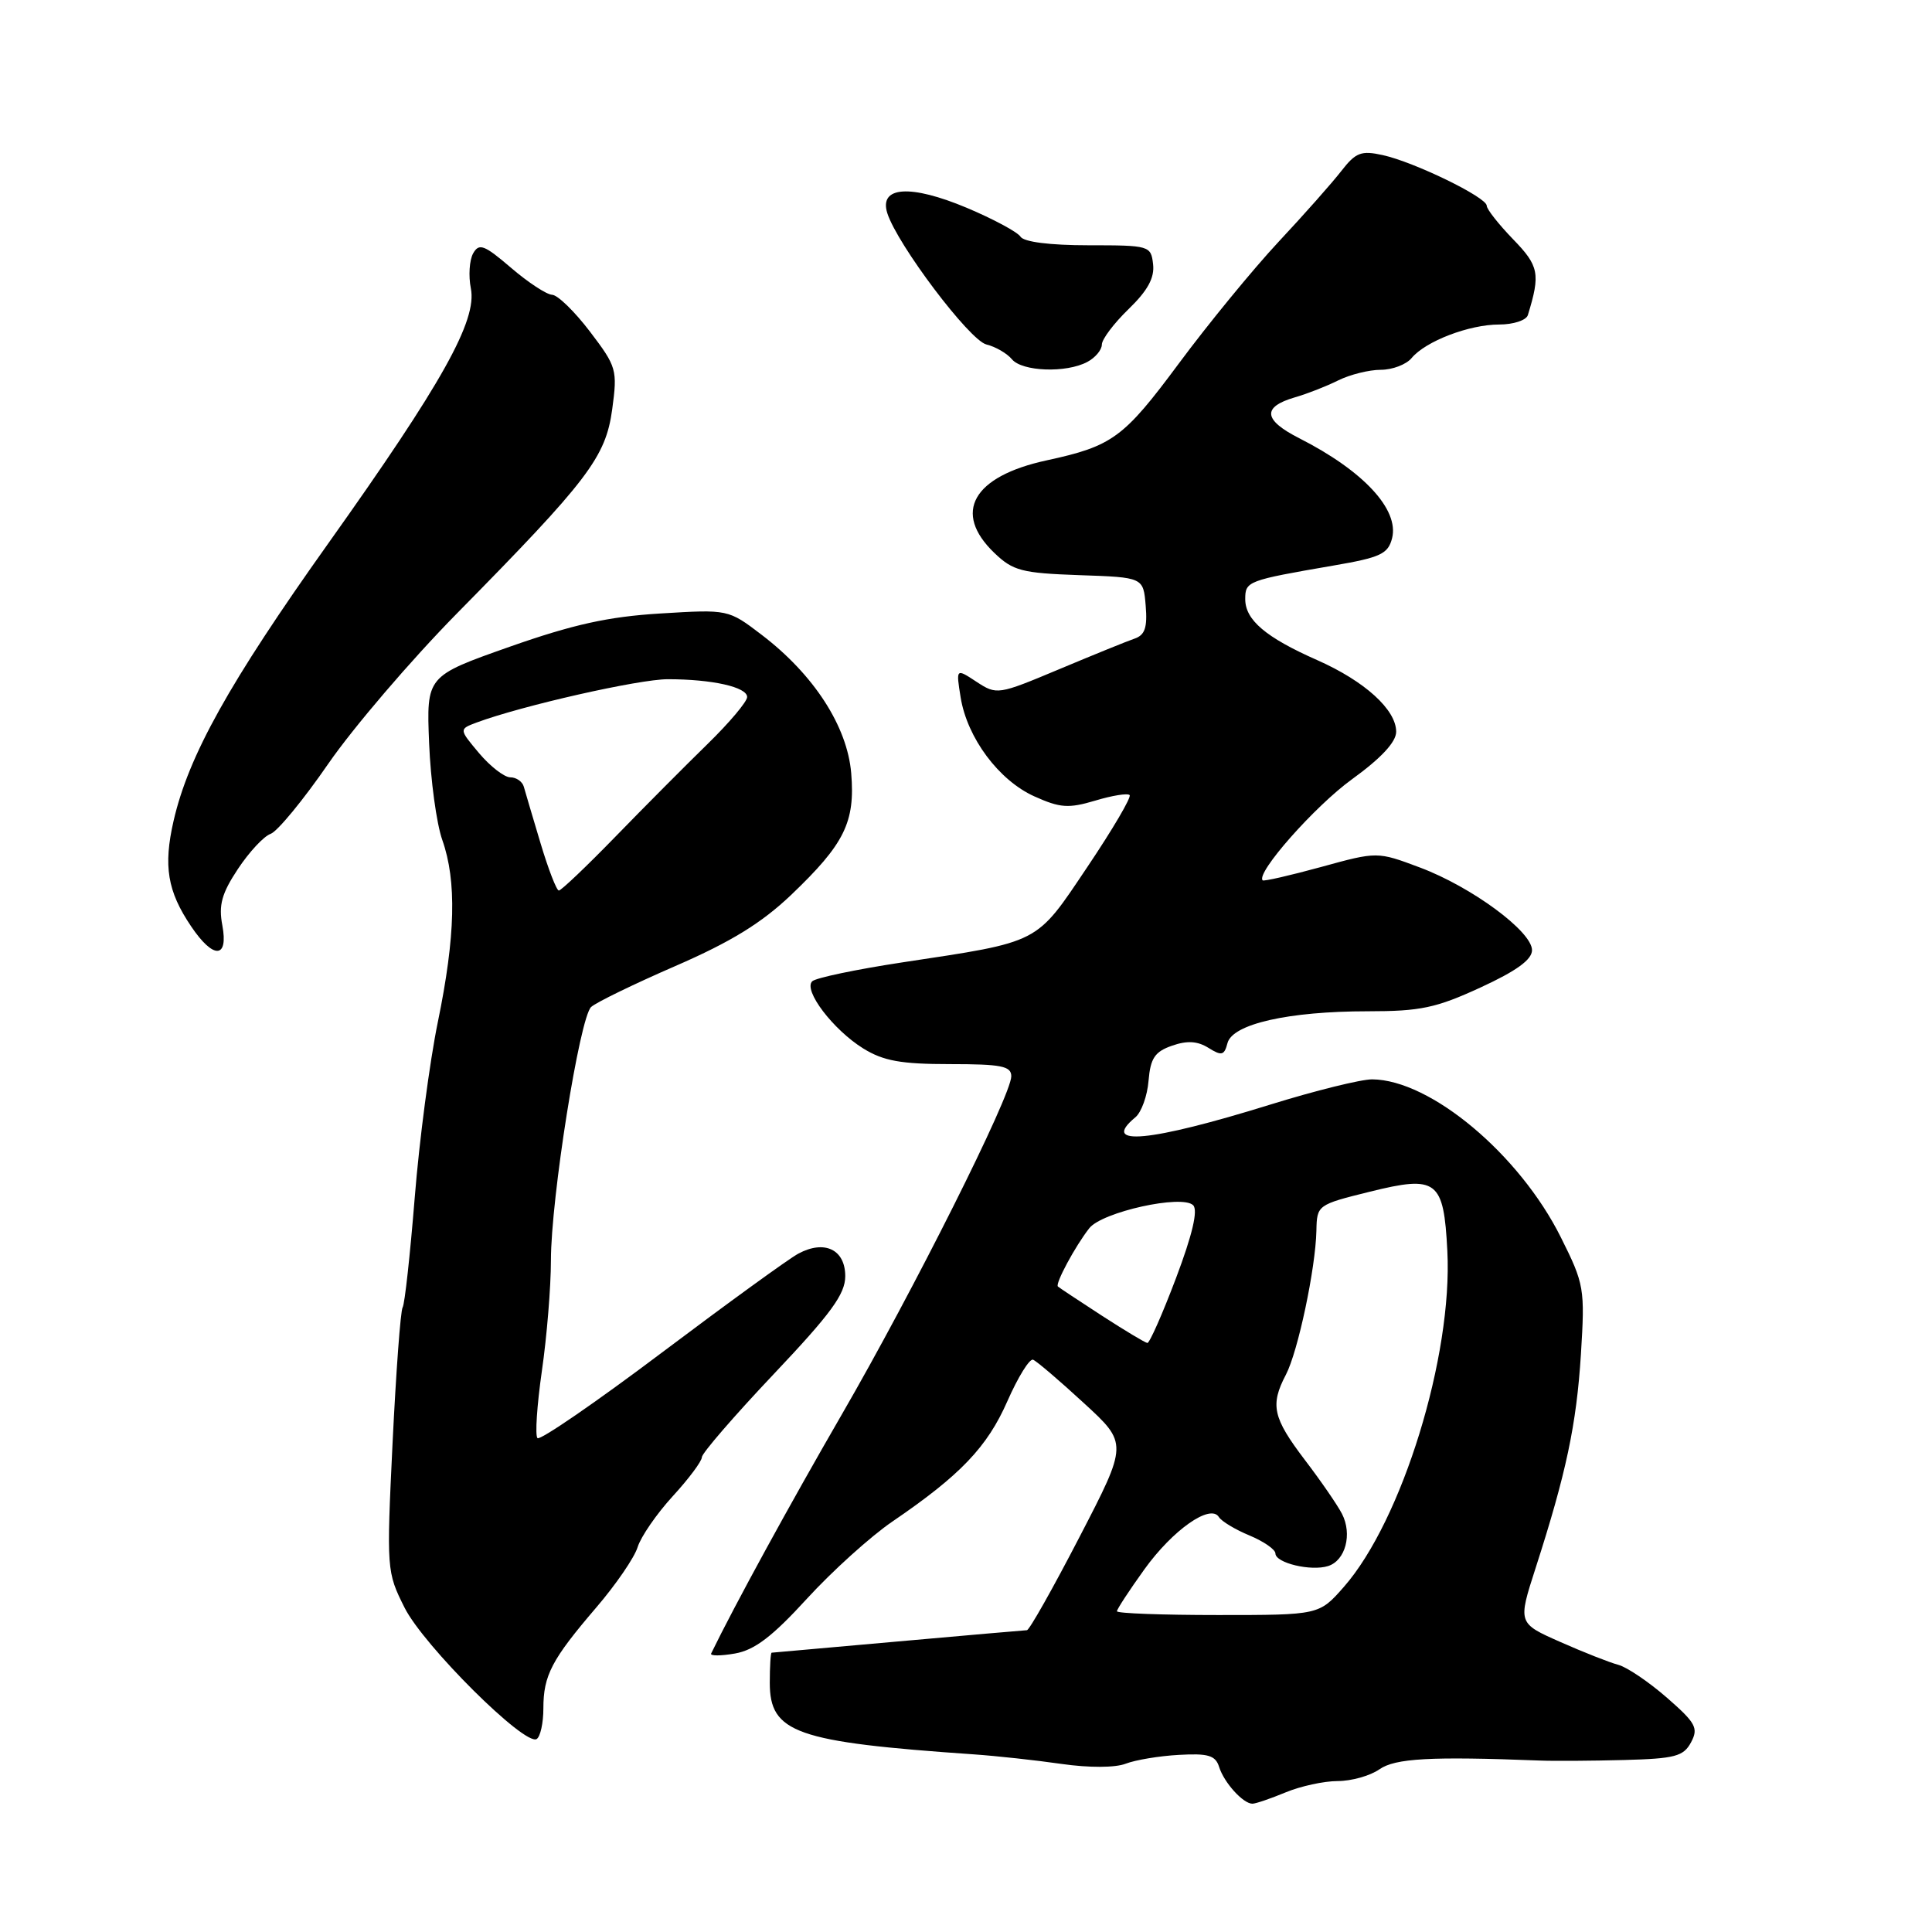 <?xml version="1.0" encoding="UTF-8" standalone="no"?>
<!DOCTYPE svg PUBLIC "-//W3C//DTD SVG 1.1//EN" "http://www.w3.org/Graphics/SVG/1.1/DTD/svg11.dtd" >
<svg xmlns="http://www.w3.org/2000/svg" xmlns:xlink="http://www.w3.org/1999/xlink" version="1.1" viewBox="0 0 256 256">
 <g >
 <path fill="currentColor"
d=" M 170.35 237.50 C 172.32 236.68 175.43 236.00 177.25 236.00 C 179.07 236.00 181.55 235.30 182.77 234.45 C 184.86 232.98 189.56 232.72 204.00 233.28 C 205.93 233.36 210.97 233.32 215.21 233.21 C 221.95 233.03 223.07 232.73 224.07 230.87 C 225.08 228.98 224.71 228.30 220.86 224.94 C 218.46 222.85 215.57 220.90 214.44 220.60 C 213.30 220.30 209.84 218.94 206.75 217.57 C 201.12 215.08 201.12 215.08 203.47 207.79 C 207.53 195.20 208.89 188.78 209.48 179.45 C 210.02 170.73 209.93 170.17 206.82 163.95 C 201.34 152.96 189.56 143.09 181.83 143.02 C 180.36 143.01 174.29 144.51 168.33 146.36 C 152.32 151.33 145.74 151.95 150.44 148.05 C 151.24 147.39 152.03 145.20 152.19 143.19 C 152.44 140.22 153.02 139.35 155.30 138.56 C 157.30 137.86 158.67 137.94 160.13 138.85 C 161.88 139.94 162.22 139.86 162.65 138.21 C 163.32 135.68 170.73 134.00 181.25 134.00 C 188.21 134.00 190.29 133.56 196.17 130.85 C 200.93 128.66 203.00 127.16 203.00 125.90 C 203.00 123.42 195.00 117.52 188.15 114.95 C 182.50 112.83 182.50 112.83 175.05 114.88 C 170.95 116.00 167.47 116.80 167.31 116.65 C 166.37 115.70 174.22 106.82 179.14 103.26 C 183.01 100.46 185.00 98.32 185.00 96.96 C 185.00 94.04 180.84 90.26 174.54 87.47 C 167.72 84.46 165.00 82.15 165.00 79.39 C 165.00 77.01 165.27 76.91 176.68 74.94 C 182.93 73.87 183.93 73.40 184.46 71.31 C 185.41 67.51 180.66 62.39 172.18 58.08 C 167.39 55.65 167.20 53.93 171.58 52.65 C 173.19 52.19 175.77 51.18 177.33 50.40 C 178.89 49.63 181.42 49.00 182.96 49.00 C 184.50 49.00 186.34 48.30 187.05 47.44 C 188.90 45.21 194.68 43.00 198.65 43.00 C 200.53 43.00 202.24 42.44 202.45 41.75 C 204.13 36.28 203.93 35.24 200.48 31.69 C 198.57 29.71 197.00 27.72 197.00 27.26 C 197.00 26.14 187.38 21.46 183.21 20.55 C 180.36 19.92 179.64 20.20 177.73 22.66 C 176.52 24.22 172.77 28.46 169.39 32.07 C 166.02 35.69 160.08 42.93 156.19 48.18 C 148.88 58.03 147.41 59.11 138.69 61.00 C 128.89 63.12 126.18 67.92 131.76 73.27 C 134.23 75.64 135.40 75.94 143.01 76.21 C 151.50 76.50 151.50 76.50 151.81 80.26 C 152.05 83.16 151.71 84.16 150.31 84.63 C 149.31 84.97 144.82 86.80 140.31 88.69 C 132.25 92.07 132.08 92.10 129.39 90.34 C 126.67 88.55 126.67 88.55 127.29 92.41 C 128.16 97.78 132.35 103.40 137.05 105.52 C 140.47 107.06 141.58 107.14 145.11 106.09 C 147.35 105.41 149.41 105.08 149.68 105.35 C 149.95 105.61 147.43 109.90 144.08 114.88 C 137.17 125.16 138.00 124.73 119.50 127.53 C 113.45 128.45 108.11 129.57 107.63 130.02 C 106.39 131.19 110.40 136.46 114.39 138.93 C 117.06 140.58 119.39 141.00 125.87 141.00 C 132.68 141.00 134.00 141.26 134.00 142.61 C 134.00 145.16 121.03 171.04 111.50 187.50 C 104.64 199.36 97.37 212.64 94.23 219.10 C 94.07 219.43 95.49 219.43 97.38 219.10 C 99.98 218.65 102.33 216.86 106.91 211.85 C 110.26 208.19 115.36 203.58 118.25 201.61 C 127.26 195.47 130.82 191.73 133.48 185.67 C 134.89 182.47 136.42 179.99 136.89 180.17 C 137.35 180.35 140.37 182.92 143.59 185.89 C 149.46 191.27 149.46 191.27 143.05 203.64 C 139.53 210.44 136.39 216.01 136.07 216.01 C 135.76 216.02 128.07 216.69 119.00 217.50 C 109.92 218.31 102.39 218.98 102.25 218.99 C 102.11 218.99 102.00 220.79 102.00 222.98 C 102.00 229.62 105.47 230.83 129.00 232.46 C 132.03 232.67 137.27 233.24 140.66 233.73 C 144.31 234.25 147.77 234.24 149.16 233.70 C 150.45 233.20 153.63 232.67 156.22 232.53 C 160.09 232.31 161.06 232.60 161.54 234.13 C 162.20 236.22 164.72 239.00 165.95 239.00 C 166.39 239.00 168.37 238.32 170.35 237.50 Z  M 72.00 226.38 C 72.00 221.99 73.10 219.90 79.01 213.00 C 81.61 209.97 84.07 206.38 84.49 205.00 C 84.92 203.62 87.00 200.60 89.13 198.27 C 91.26 195.95 93.00 193.62 93.00 193.09 C 93.00 192.57 97.28 187.62 102.50 182.10 C 110.11 174.06 112.00 171.48 112.00 169.10 C 112.00 165.57 109.26 164.25 105.79 166.11 C 104.53 166.78 96.38 172.70 87.67 179.25 C 78.96 185.81 71.56 190.89 71.22 190.56 C 70.88 190.22 71.15 186.22 71.80 181.67 C 72.46 177.12 73.00 170.52 73.00 167.01 C 73.00 158.81 76.81 134.83 78.33 133.43 C 78.98 132.83 84.00 130.39 89.50 128.00 C 96.86 124.80 100.91 122.31 104.83 118.58 C 111.90 111.83 113.33 108.95 112.79 102.45 C 112.27 96.24 107.84 89.39 100.93 84.12 C 96.50 80.74 96.50 80.74 87.50 81.29 C 80.59 81.71 75.94 82.74 67.50 85.71 C 56.50 89.59 56.50 89.59 56.86 98.48 C 57.06 103.37 57.84 109.14 58.61 111.31 C 60.53 116.75 60.35 124.08 58.02 135.40 C 56.93 140.70 55.55 151.19 54.95 158.73 C 54.34 166.27 53.63 172.80 53.35 173.24 C 53.07 173.69 52.48 181.75 52.02 191.14 C 51.21 208.00 51.23 208.29 53.61 213.03 C 56.14 218.06 69.55 231.40 71.11 230.43 C 71.60 230.13 72.00 228.30 72.00 226.38 Z  M 29.46 122.61 C 28.95 119.93 29.38 118.38 31.52 115.15 C 33.01 112.90 34.96 110.80 35.86 110.49 C 36.76 110.17 40.20 105.99 43.50 101.20 C 46.80 96.42 54.45 87.48 60.50 81.33 C 77.97 63.60 80.25 60.59 81.12 54.24 C 81.83 49.00 81.71 48.59 78.18 43.95 C 76.16 41.29 73.90 39.09 73.16 39.06 C 72.42 39.03 69.97 37.42 67.71 35.48 C 64.16 32.44 63.48 32.18 62.69 33.58 C 62.20 34.47 62.06 36.55 62.39 38.21 C 63.24 42.47 58.61 50.76 43.50 72.00 C 30.35 90.49 24.98 100.13 23.00 108.77 C 21.63 114.75 22.18 118.09 25.32 122.74 C 28.27 127.13 30.29 127.06 29.46 122.61 Z  M 144.07 47.96 C 145.13 47.40 146.00 46.36 146.00 45.66 C 146.00 44.96 147.59 42.85 149.54 40.96 C 152.08 38.50 153.00 36.81 152.79 35.01 C 152.51 32.56 152.32 32.50 144.22 32.50 C 139.12 32.50 135.66 32.06 135.22 31.36 C 134.82 30.74 131.62 29.02 128.11 27.54 C 120.63 24.40 116.45 24.68 117.57 28.24 C 118.90 32.41 128.45 45.07 130.69 45.64 C 131.92 45.94 133.44 46.83 134.08 47.60 C 135.44 49.24 141.28 49.45 144.07 47.96 Z  M 148.00 213.50 C 148.00 213.23 149.63 210.74 151.62 207.97 C 155.39 202.72 160.39 199.21 161.51 201.02 C 161.86 201.58 163.68 202.68 165.57 203.46 C 167.46 204.25 169.00 205.32 169.00 205.84 C 169.00 207.10 173.71 208.23 175.98 207.51 C 178.28 206.78 179.21 203.29 177.82 200.59 C 177.23 199.44 175.01 196.21 172.87 193.41 C 168.66 187.86 168.28 186.18 170.39 182.15 C 171.99 179.09 174.32 168.08 174.43 163.07 C 174.50 159.67 174.56 159.63 181.50 157.91 C 190.42 155.70 191.30 156.37 191.78 165.75 C 192.50 179.68 185.78 201.48 178.07 210.27 C 174.79 214.00 174.79 214.00 161.40 214.00 C 154.03 214.00 148.00 213.78 148.00 213.50 Z  M 146.00 174.33 C 142.97 172.36 140.35 170.63 140.18 170.47 C 139.78 170.12 142.47 165.12 144.34 162.74 C 146.04 160.59 156.64 158.24 158.10 159.70 C 158.76 160.36 158.00 163.60 155.83 169.35 C 154.03 174.11 152.32 177.98 152.03 177.95 C 151.74 177.92 149.03 176.29 146.00 174.33 Z  M 71.63 111.75 C 70.60 108.31 69.60 104.94 69.41 104.25 C 69.22 103.56 68.41 103.00 67.62 103.00 C 66.83 103.00 64.97 101.56 63.49 99.81 C 60.81 96.62 60.81 96.62 63.15 95.74 C 69.15 93.51 84.65 90.00 88.48 90.00 C 94.38 90.00 99.00 91.04 99.00 92.36 C 99.00 92.97 96.64 95.77 93.75 98.59 C 90.86 101.41 85.37 106.93 81.55 110.86 C 77.73 114.79 74.36 118.00 74.05 118.00 C 73.75 118.00 72.66 115.19 71.63 111.75 Z "/>
</g>
</svg>
